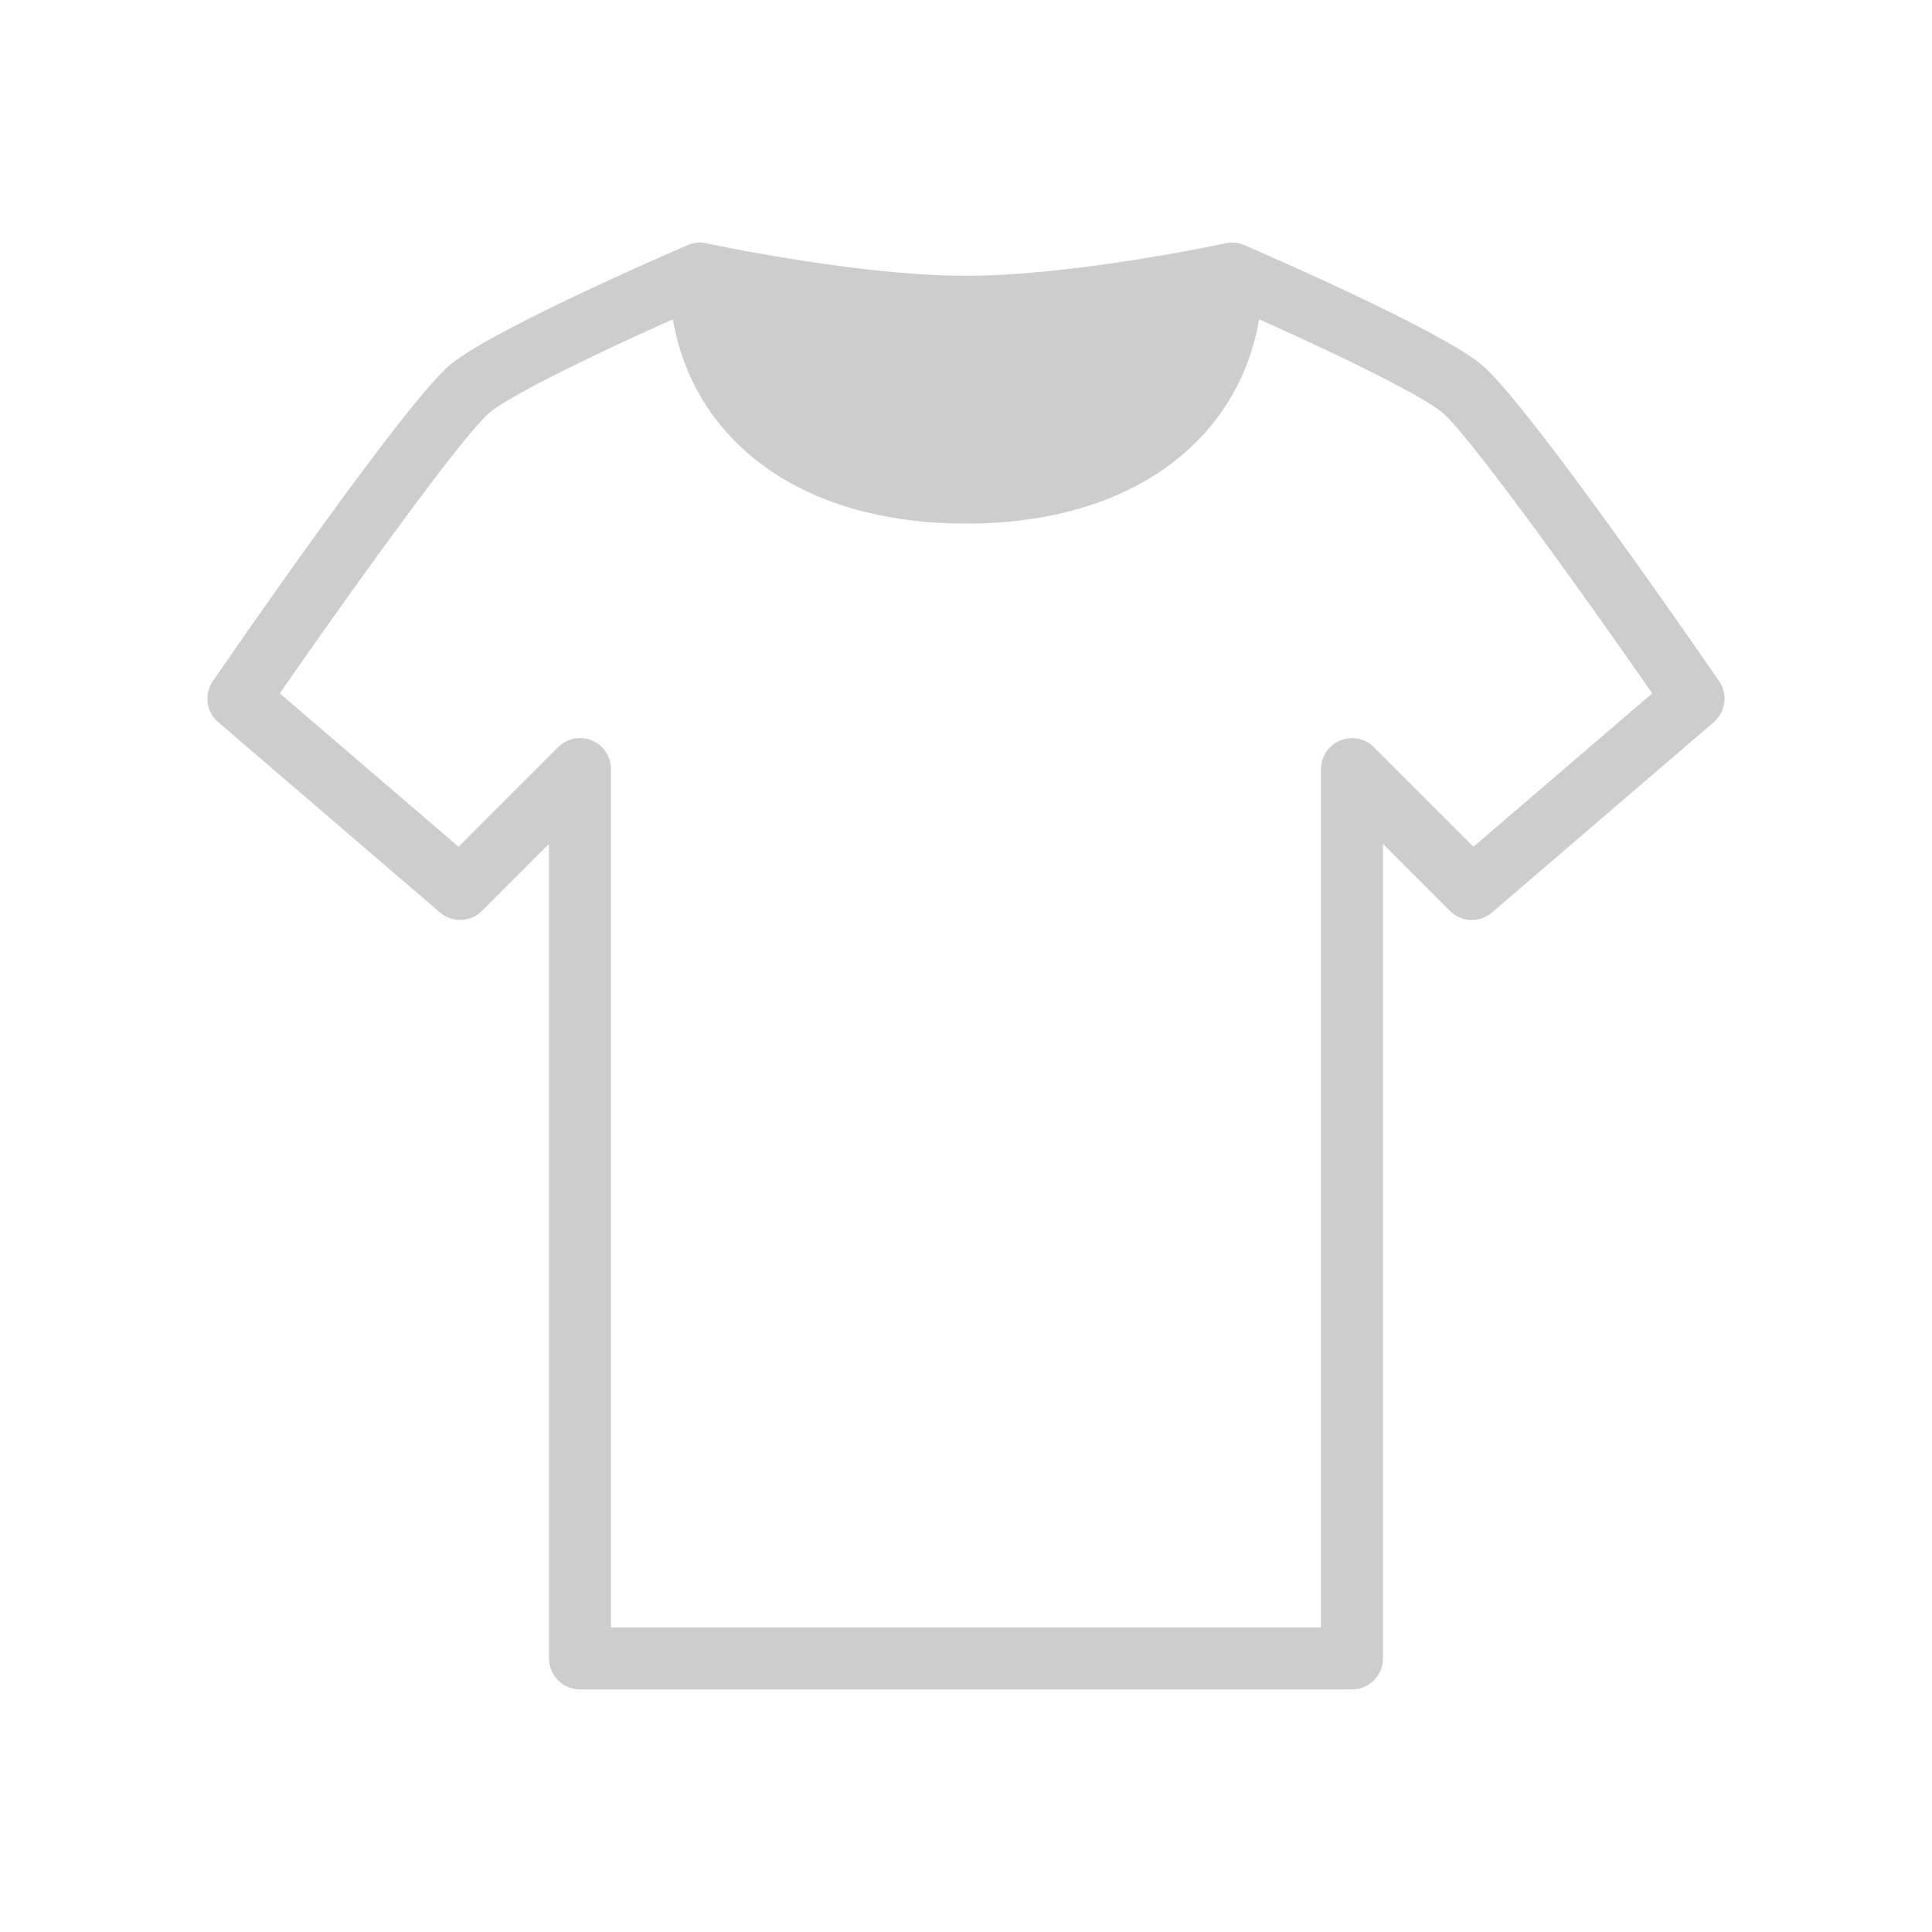 <?xml version="1.0" standalone="no"?><!DOCTYPE svg PUBLIC "-//W3C//DTD SVG 1.1//EN" "http://www.w3.org/Graphics/SVG/1.1/DTD/svg11.dtd"><svg class="icon" width="200px" height="200.00px" viewBox="0 0 1024 1024" version="1.1" xmlns="http://www.w3.org/2000/svg"><path fill="#cdcdcd" d="M653.004 145.003c0 73.23-58.062 116.092-141.004 116.092s-141.004-42.879-141.004-116.092c0 0 80.877 17.583 141.004 17.583s141.004-17.583 141.004-17.583zM716.602 895.428H307.398c-9.056 0-16.415-7.36-16.415-16.431V447.282l-35.487 35.487c-6.08 6.08-15.792 6.448-22.319 0.848l-117.516-100.845a16.415 16.415 0 0 1-2.832-21.775c17.071-24.799 103.405-149.403 126.124-167.947 23.279-18.831 115.148-58.67 125.548-63.134 3.04-1.328 6.432-1.664 9.664-1.024 0.896 0.176 80.029 17.279 137.82 17.279 57.838 0 136.94-17.103 137.82-17.279 3.232-0.64 6.624-0.288 9.664 1.024 10.384 4.48 102.269 44.303 125.484 63.102 22.783 18.575 109.101 143.196 126.188 167.995 4.768 6.912 3.552 16.319-2.832 21.775l-117.516 100.845a16.431 16.431 0 0 1-22.319-0.848l-35.487-35.487V879.013a16.383 16.383 0 0 1-16.383 16.415z m-392.788-32.847H700.154V407.635a16.447 16.447 0 0 1 28.047-11.616l52.766 52.766 94.733-81.293c-39.103-56.318-97.709-137.788-111.437-148.987-14.336-11.6-73.774-39.327-113.148-56.43-20.047 3.76-85.677 16.927-139.116 16.927s-119.068-13.168-139.116-16.927c-39.375 17.119-98.829 44.847-113.196 56.478-13.664 11.152-72.302 92.637-111.389 148.939l94.733 81.293 52.766-52.766a16.415 16.415 0 0 1 28.031 11.616v454.946zM512 277.527c-97.565 0-157.419-54.494-157.419-132.524h32.847c0 68.846 58.446 99.661 124.572 99.661s124.572-30.815 124.572-99.661h32.847c0 78.014-59.854 132.524-157.419 132.524z" /></svg>